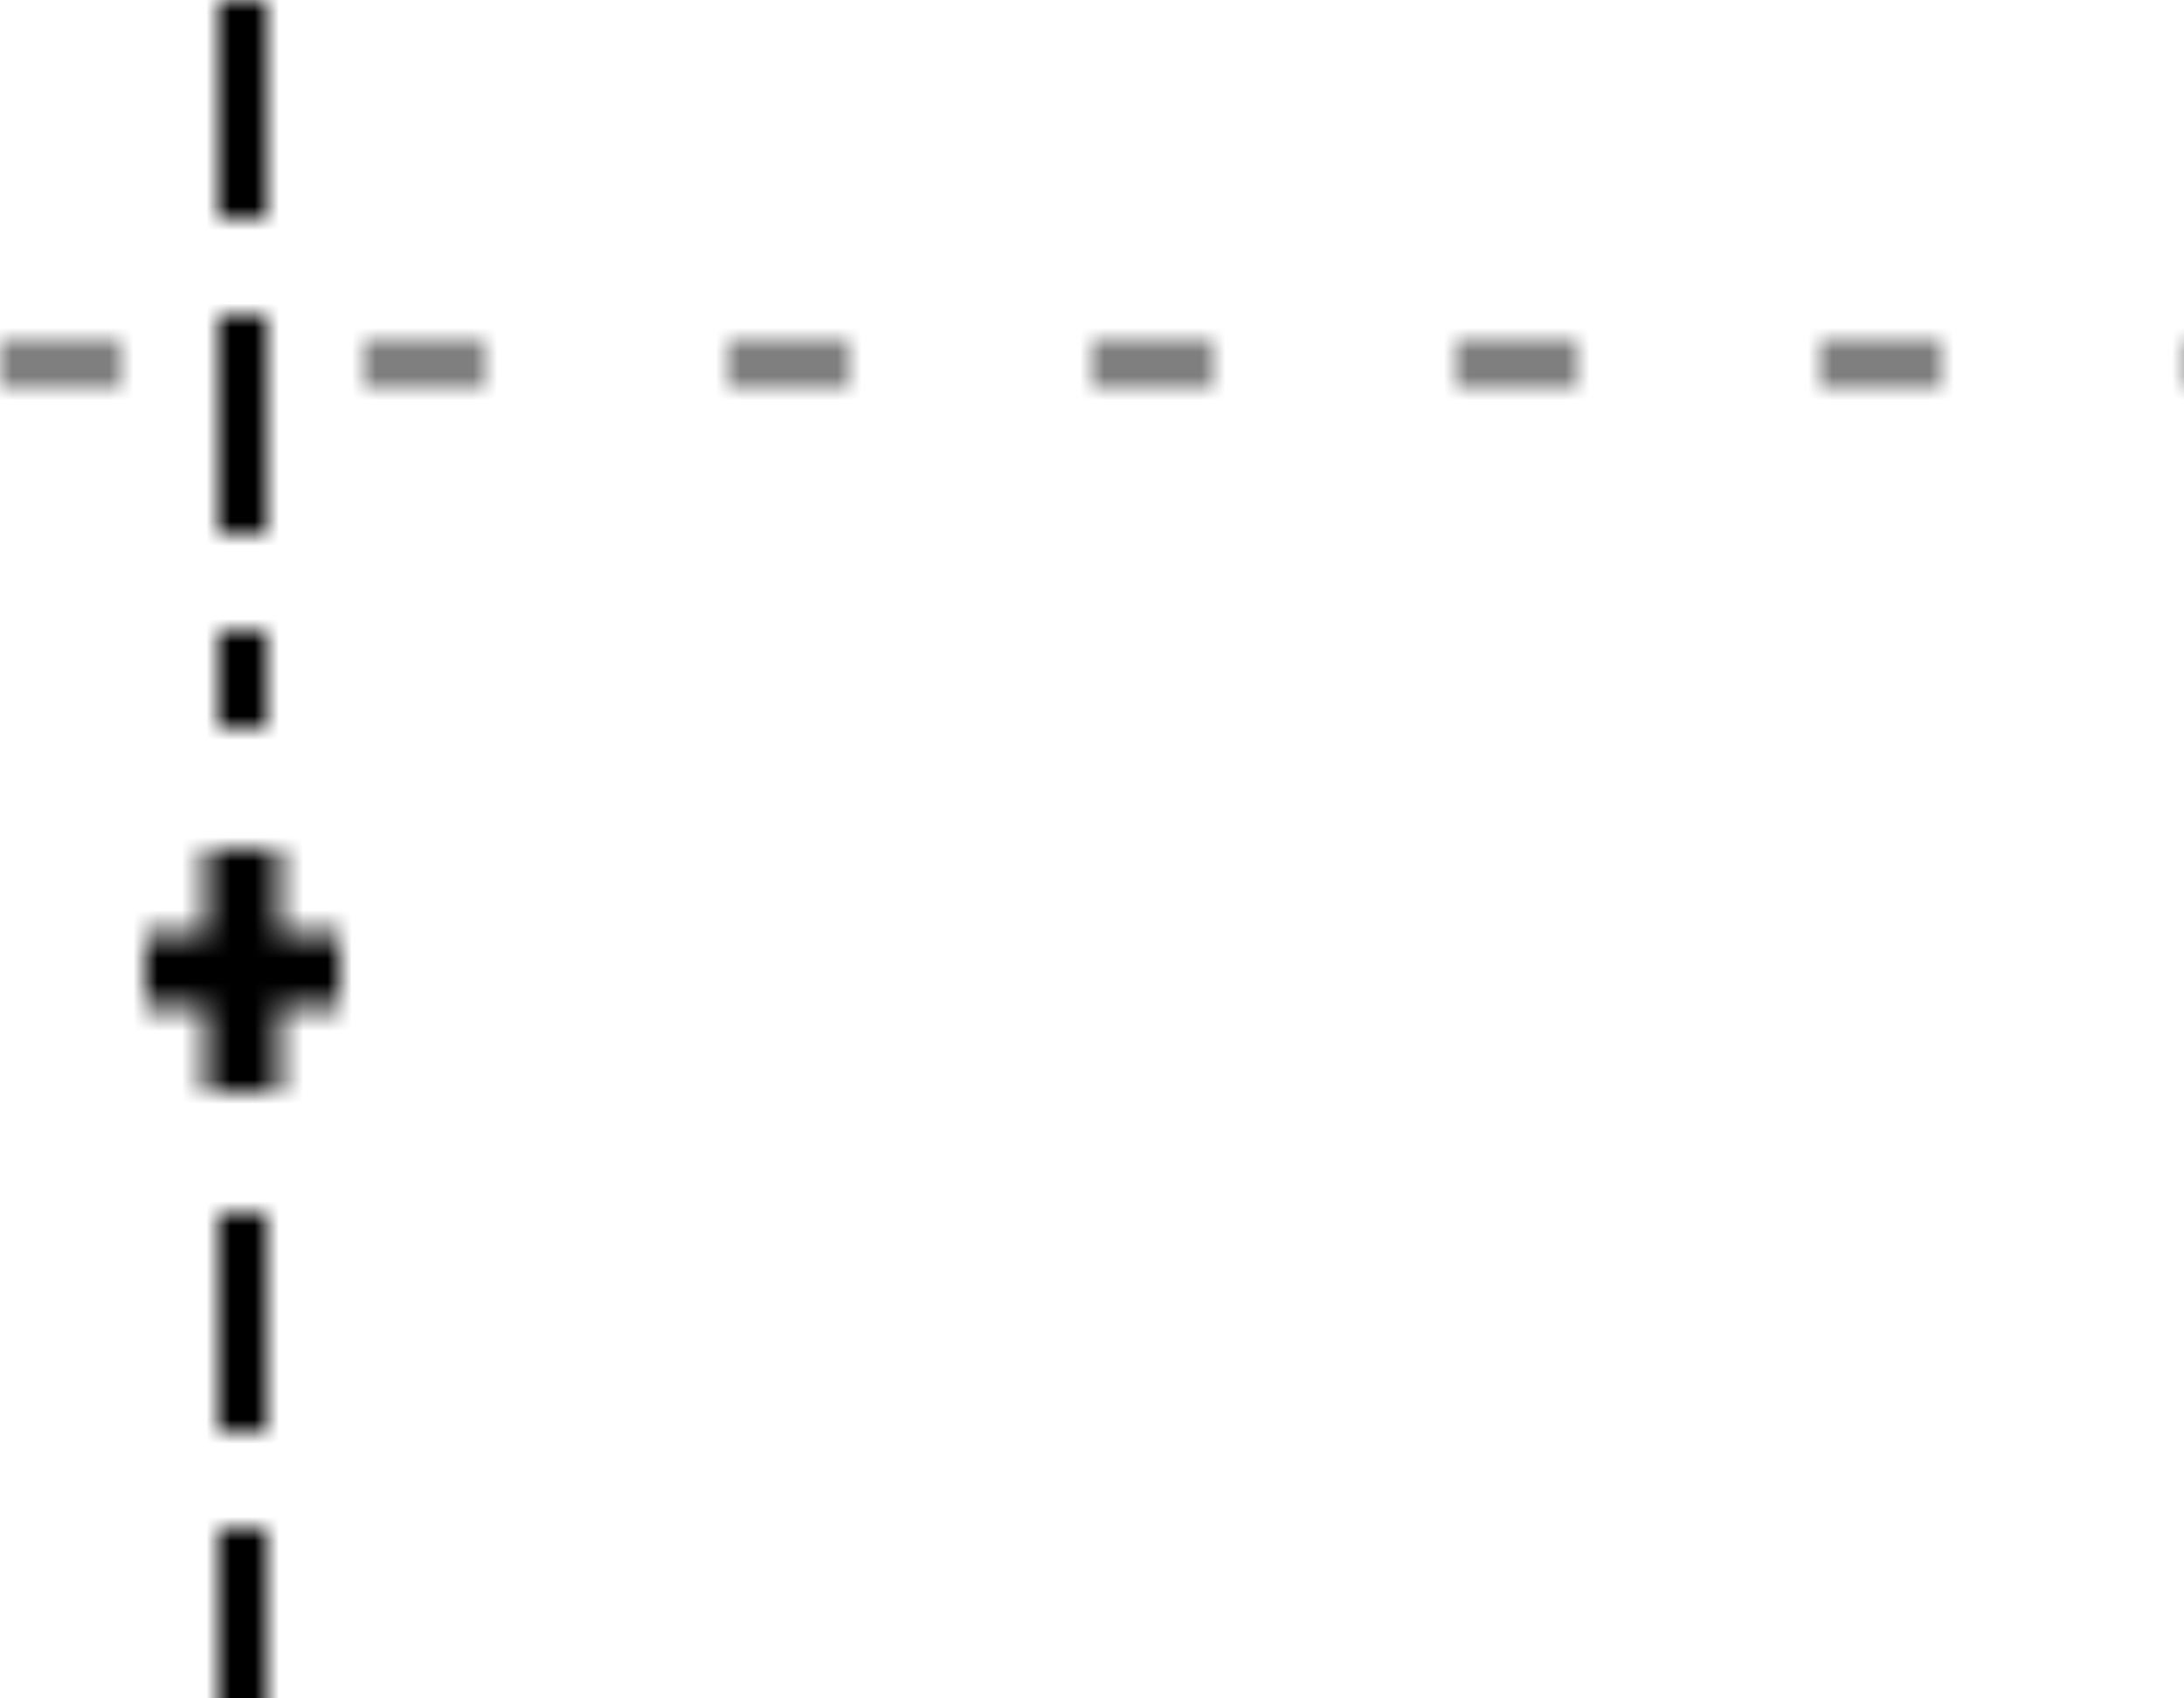 <svg xmlns="http://www.w3.org/2000/svg" width="90" height="70">
  <defs>
    <pattern id="linePattern" patternUnits="userSpaceOnUse" width="100" height="100">
      <path
        d="M10 0 L10 30"
        stroke="currentColor"
        stroke-width="2"
        stroke-dasharray="9,4"
      />
      <path
        d="M10 50 L10 80"
        stroke="currentColor"
        stroke-width="2"
        stroke-dasharray="9,4"
      />
      <line x1="10" y1="35" x2="10" y2="45" stroke="currentColor" stroke-width="3"/>
      <line x1="6"  y1="40" x2="14" y2="40" stroke="currentColor" stroke-width="3"/>
      <line x1="0" y1="15" x2="100%" y2="15" 
            stroke="currentColor" 
            stroke-width="1" 
            stroke-dasharray="5,10"/>
    </pattern>
  </defs>
  <rect width="100%" height="100%" fill="url(#linePattern)" />
</svg>

